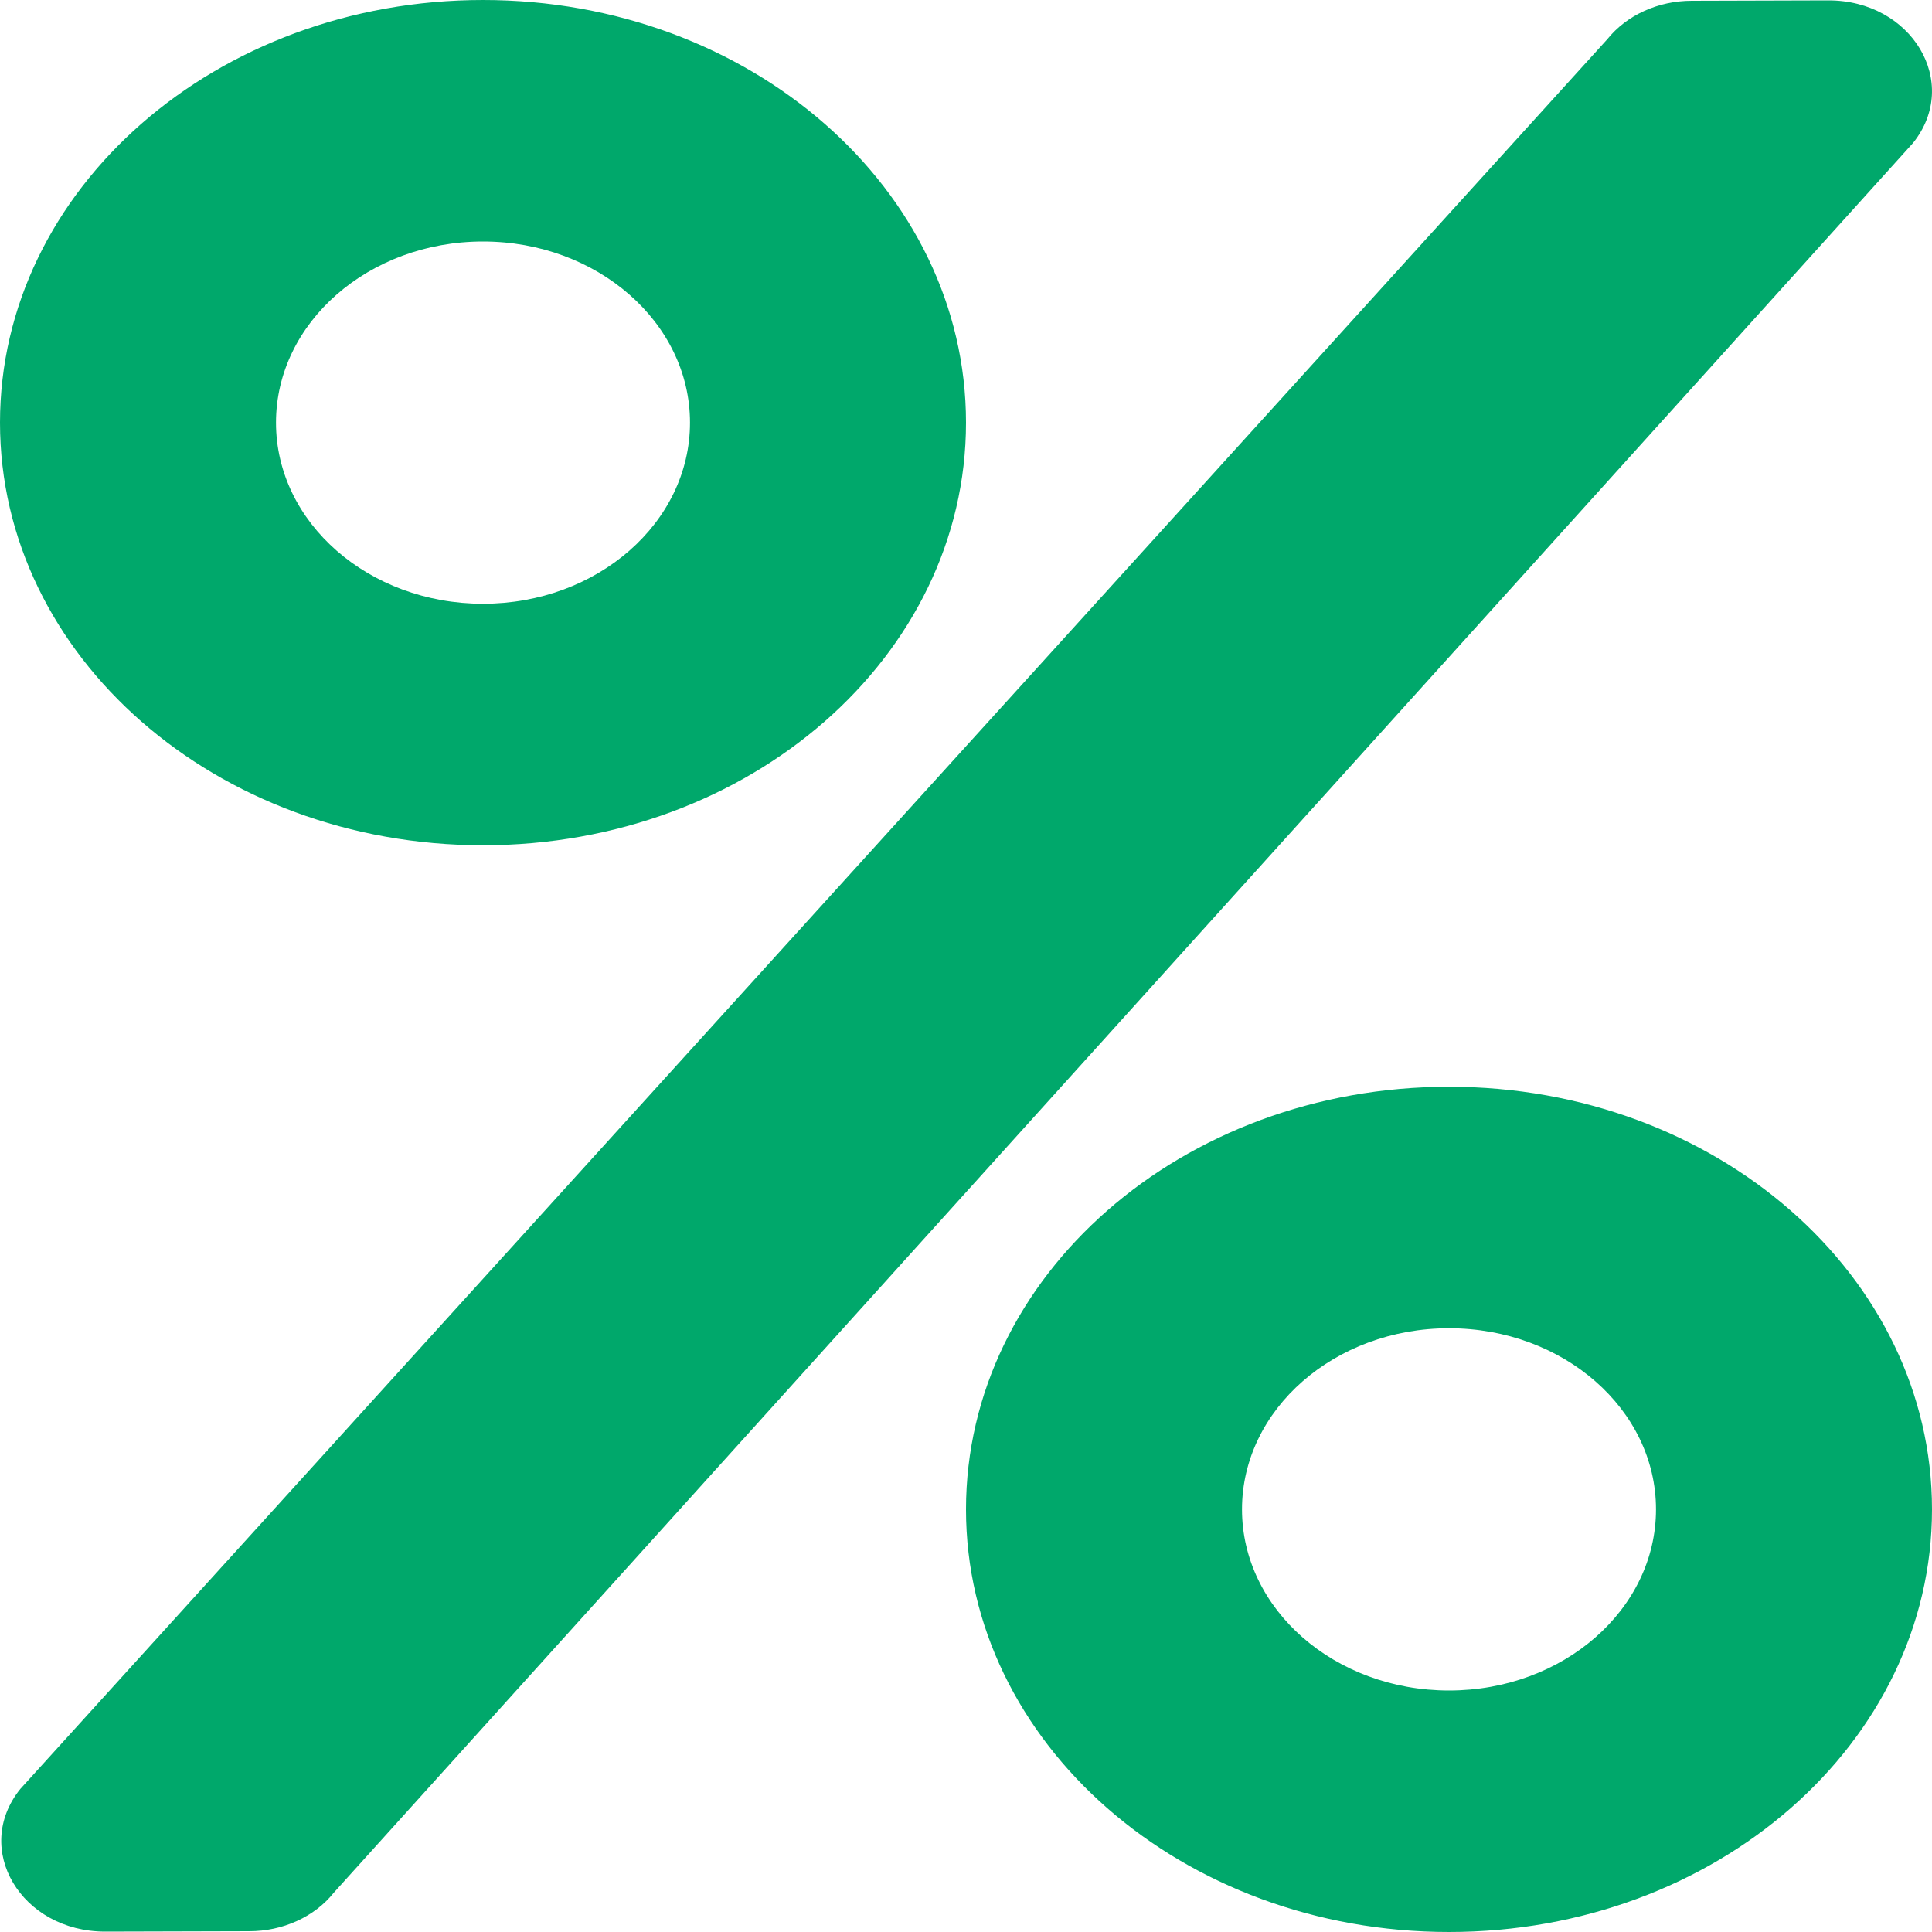<svg width="50" height="50" viewBox="0 0 50 50" fill="none" xmlns="http://www.w3.org/2000/svg">
<path d="M12.5 21.875C19.409 21.875 25 16.982 25 10.938C25 4.893 19.409 0 12.5 0C5.592 0 0 4.893 0 10.938C0 16.982 5.592 21.875 12.5 21.875ZM12.5 6.25C15.458 6.25 17.857 8.35 17.857 10.938C17.857 13.525 15.458 15.625 12.5 15.625C9.542 15.625 7.143 13.525 7.143 10.938C7.143 8.35 9.542 6.25 12.5 6.25ZM37.5 28.125C30.591 28.125 25 33.018 25 39.062C25 45.107 30.591 50 37.5 50C44.408 50 50 45.107 50 39.062C50 33.018 44.408 28.125 37.5 28.125ZM37.5 43.75C34.542 43.75 32.143 41.65 32.143 39.062C32.143 36.475 34.542 34.375 37.5 34.375C40.458 34.375 42.857 36.475 42.857 39.062C42.857 41.65 40.458 43.75 37.5 43.75ZM43.783 0.02L47.31 0.01C49.475 0 50.759 2.139 49.509 3.701L8.638 48.984C8.392 49.292 8.065 49.543 7.684 49.716C7.303 49.89 6.88 49.98 6.451 49.98L2.723 49.99C0.547 49.99 -0.725 47.852 0.525 46.299L41.596 1.016C42.098 0.391 42.913 0.02 43.783 0.02Z" fill="#00A86B"/>
</svg>
